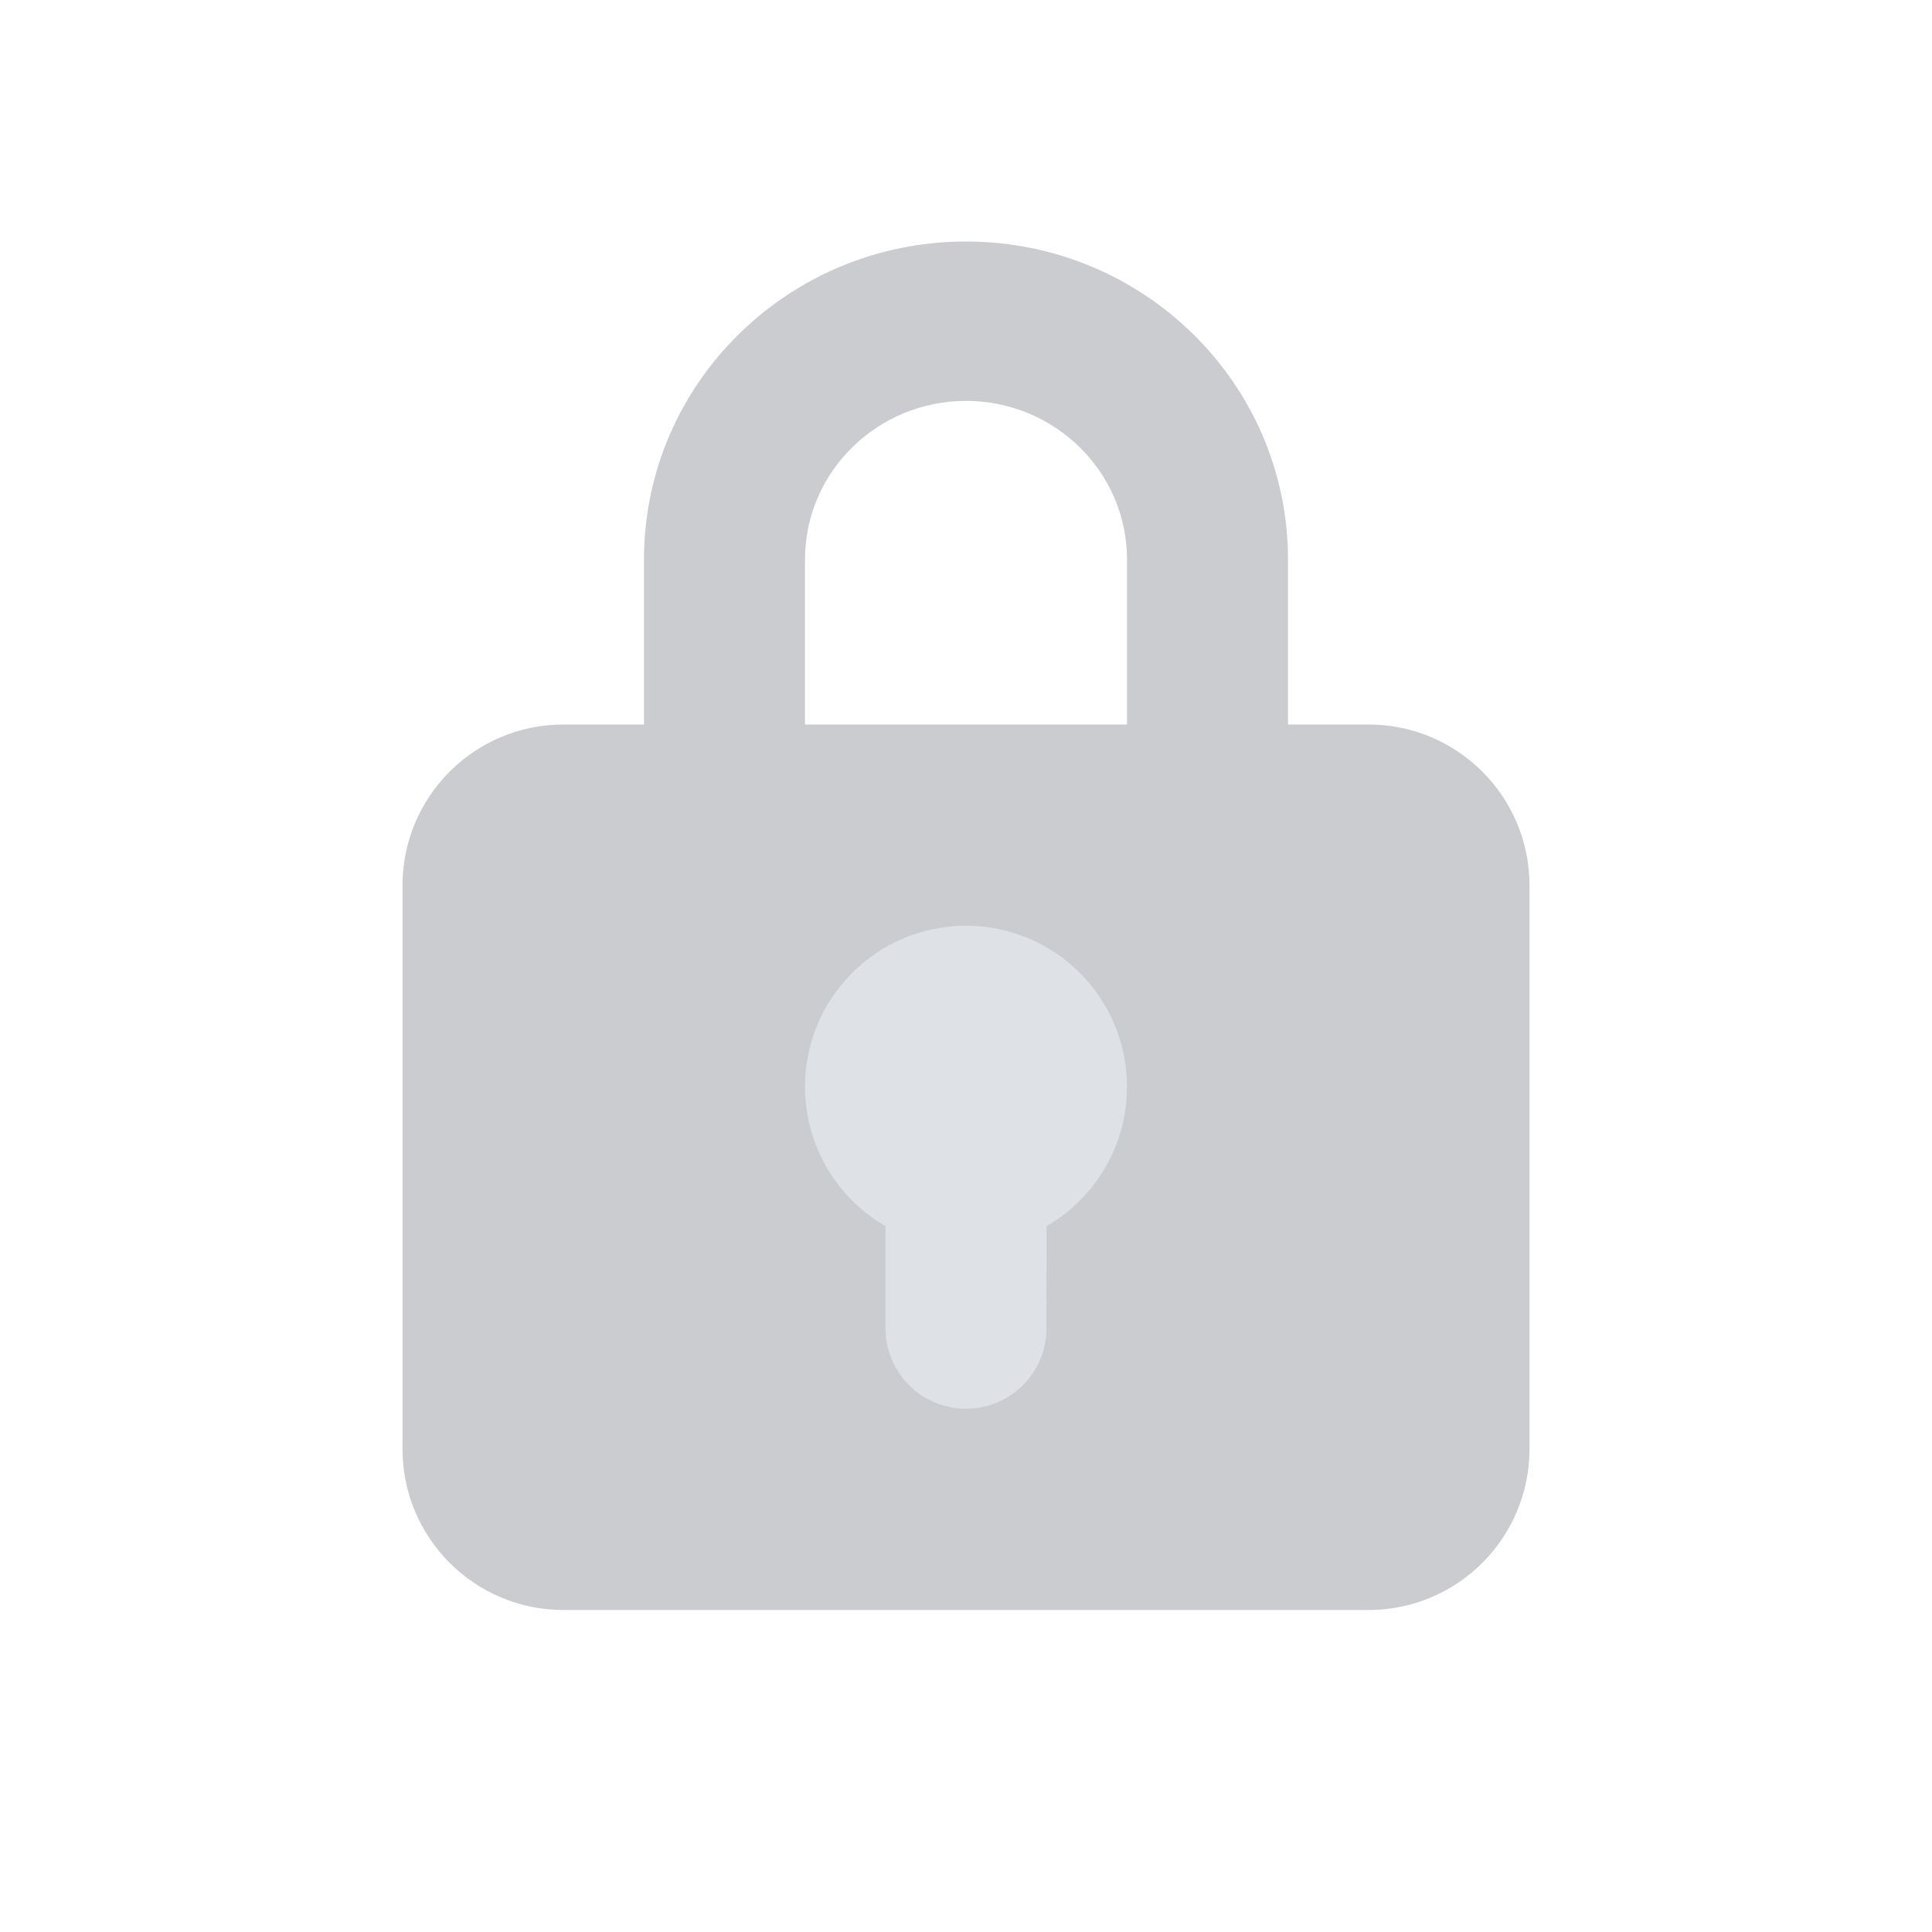 <?xml version="1.0" encoding="UTF-8"?>
<svg width="24px" height="24px" viewBox="0 0 24 24" version="1.1" xmlns="http://www.w3.org/2000/svg" xmlns:xlink="http://www.w3.org/1999/xlink">
    <title>频道密码-暗色</title>
    <g id="频道密码-暗色" stroke="none" stroke-width="1" fill="none" fill-rule="evenodd">
        <rect id="图标占位" x="0" y="0" width="24" height="24"></rect>
        <path d="M16,9 L16,6.95 C16,4.77 14.21,3 12,3 C9.79,3 8,4.77 8,6.95 L8,9 L7,9 C5.895,9 5,9.895 5,11 L5,18 C5,19.105 5.895,20 7,20 L17,20 C18.105,20 19,19.105 19,18 L19,11 C19,9.895 18.105,9 17,9 L16,9 L16,9 Z M10,9 L10,6.95 C10,5.86 10.9,4.98 12,4.98 C13.1,4.98 14,5.86 14,6.95 L14,9 L10,9 Z" id="锁定" fill-opacity="0.5" fill="#999BA1"></path>
        <path d="M12,11.5 C13.105,11.5 14,12.395 14,13.5 C14,14.24 13.598,14.886 13.001,15.232 L13,16.5 C13,17.052 12.552,17.5 12,17.5 C11.448,17.5 11,17.052 11,16.5 L11,15.232 C10.402,14.887 10,14.24 10,13.5 C10,12.395 10.895,11.5 12,11.5 Z" id="形状结合" fill-opacity="0.7" fill="#E6EAF0"></path>
    </g>
</svg>